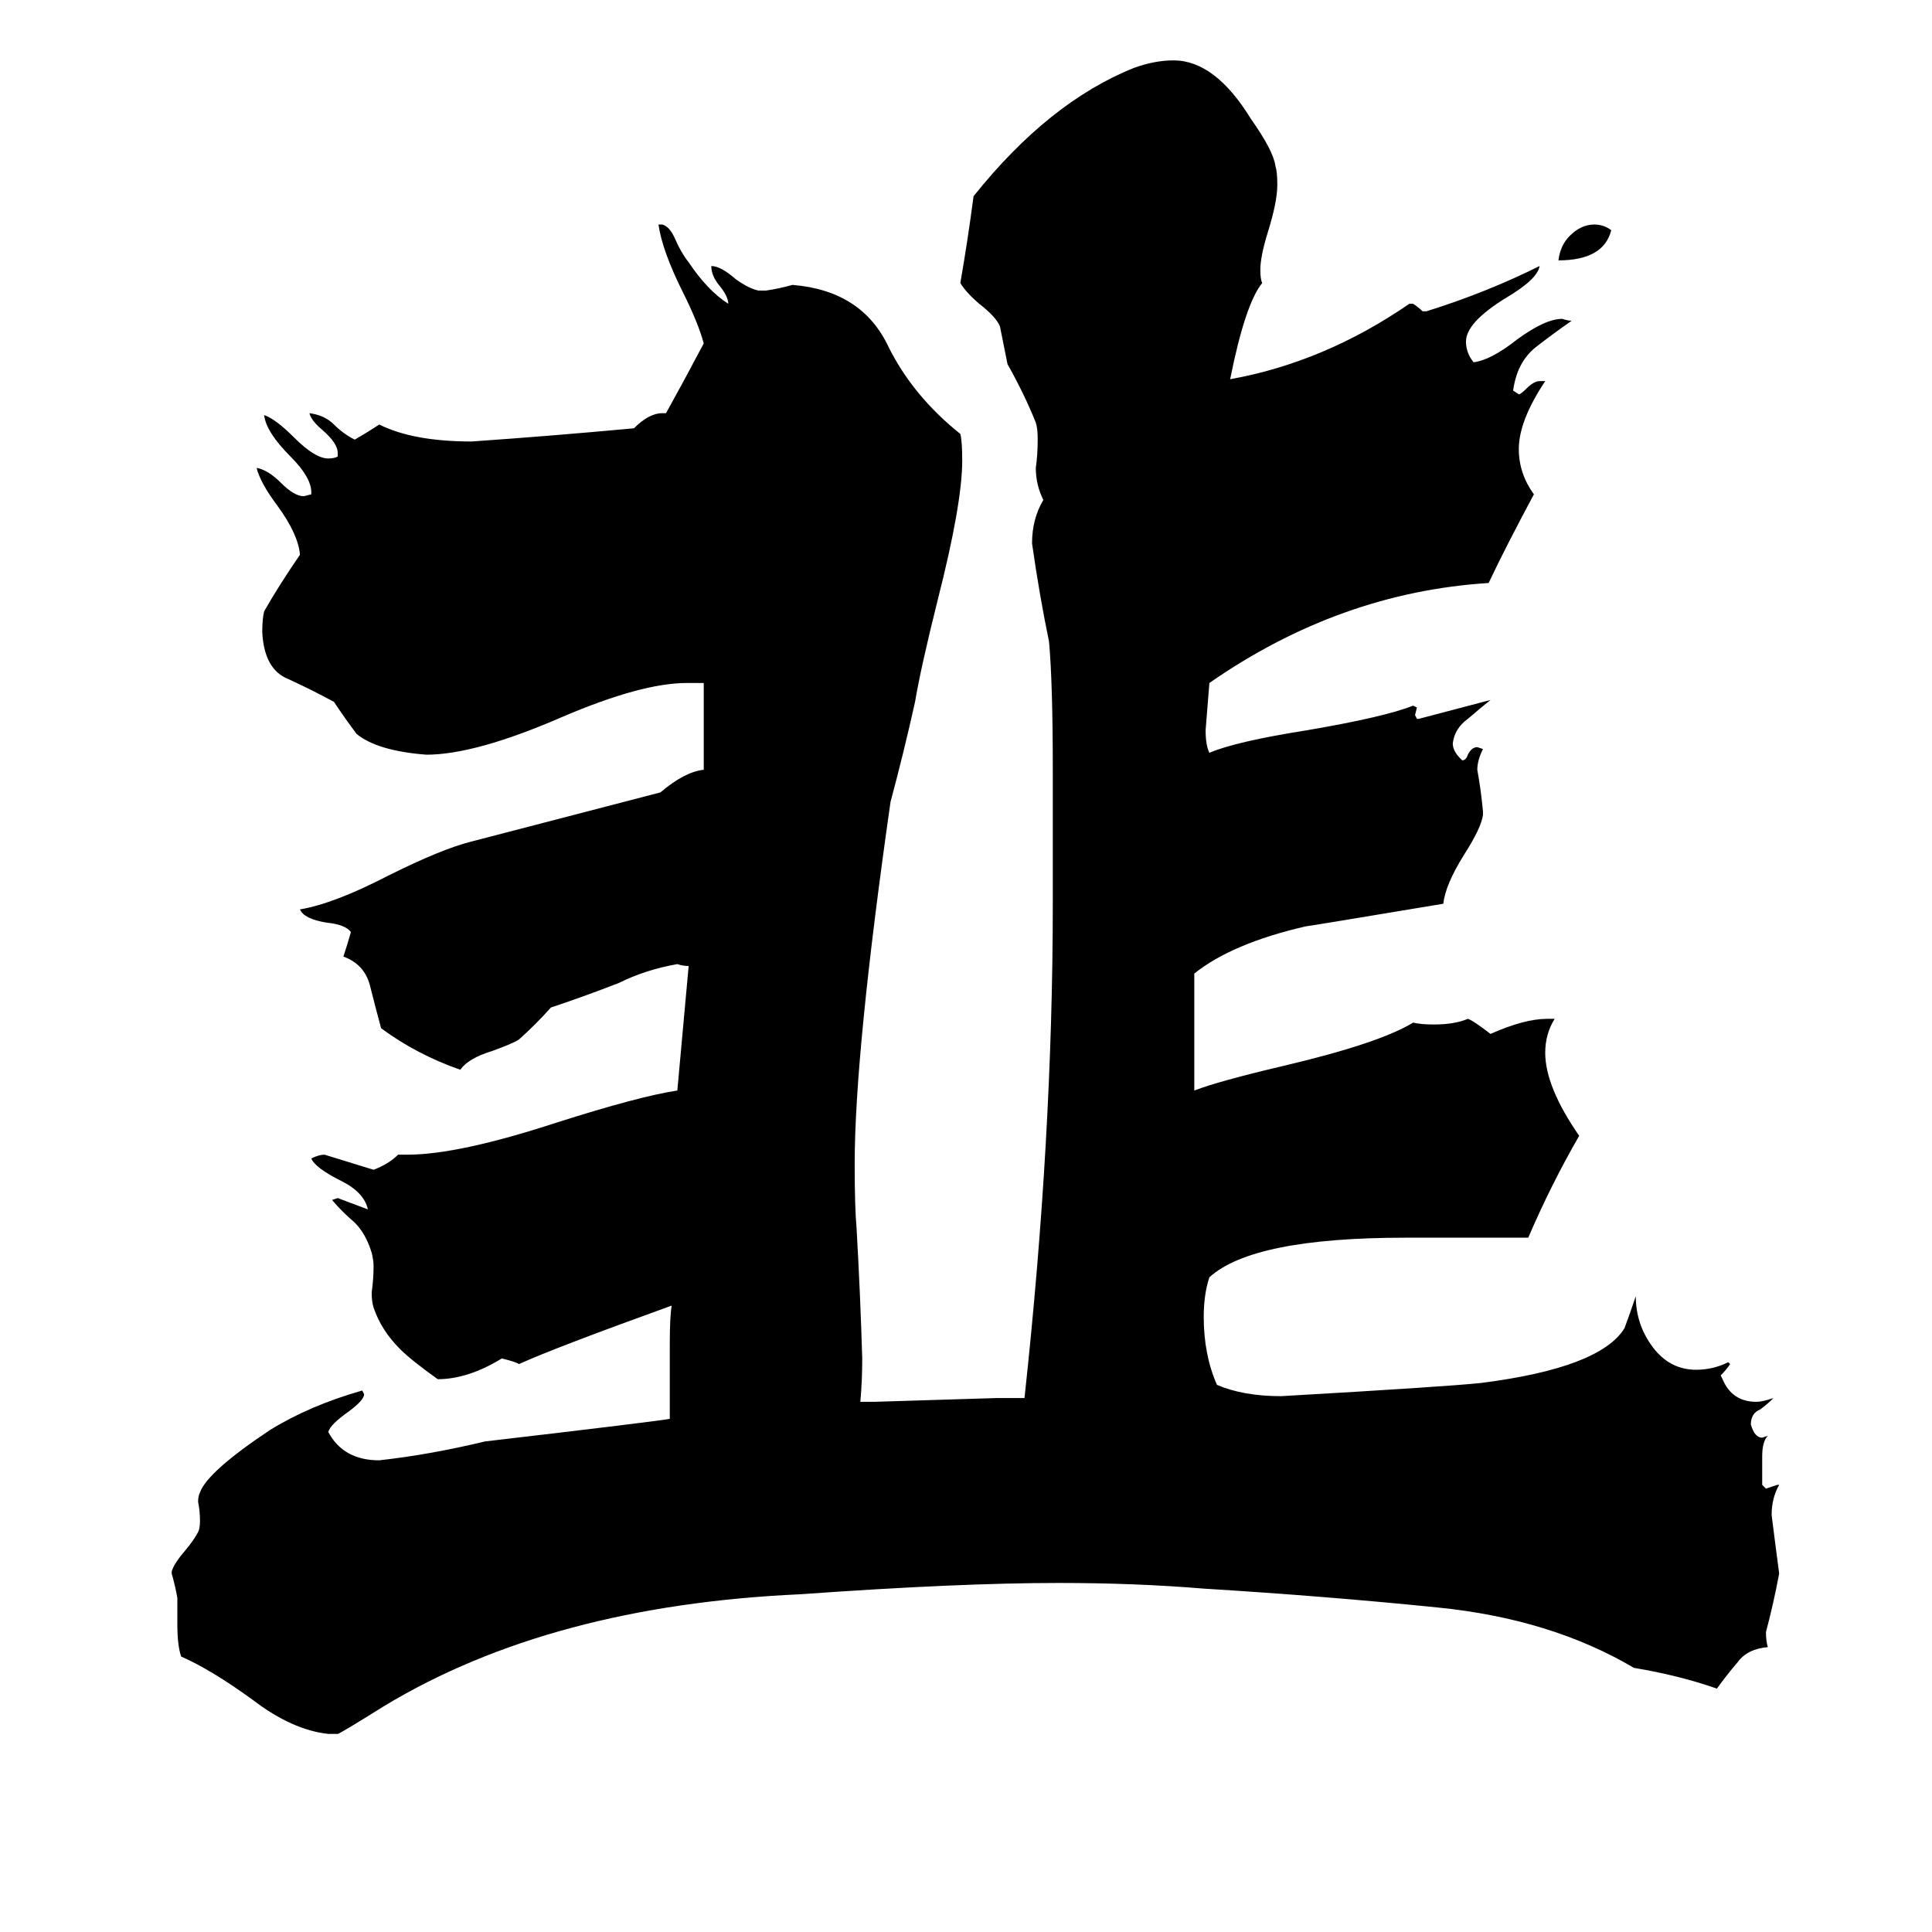 <svg xmlns="http://www.w3.org/2000/svg" viewBox="0 -800 1024 1024">
	<path fill="#000000" d="M854 -678Q850 -662 826 -662Q827 -670 832 -675Q838 -681 845 -681Q850 -681 854 -678ZM942 -13H943Q939 -6 939 3Q941 19 943 34Q940 50 936 65Q936 70 937 73Q926 74 921 81Q915 88 910 95Q890 88 866 84Q822 58 762 52Q703 46 638 42Q602 39 561 39Q508 39 424 45Q292 51 204 104Q180 119 179 119H174Q155 117 134 101Q112 85 96 78Q94 72 94 61V47Q93 41 91 34V33Q92 29 98 22Q103 16 105 12Q106 10 106 6Q106 1 105 -4Q105 -7 106 -9Q110 -20 143 -42Q164 -55 192 -63L193 -61Q193 -58 185 -52Q175 -45 174 -41Q182 -26 201 -26Q228 -29 257 -36Q351 -47 355 -48V-88Q355 -102 356 -108Q295 -86 275 -77Q274 -78 266 -80Q248 -69 232 -69Q218 -79 212 -85Q202 -95 198 -107Q197 -110 197 -115Q198 -122 198 -129Q198 -132 197 -136Q194 -146 188 -152Q181 -158 176 -164L179 -165Q187 -162 195 -159Q193 -168 181 -174Q167 -181 165 -186Q169 -188 172 -188Q185 -184 198 -180Q206 -183 211 -188H216Q243 -188 295 -205Q339 -219 359 -222L365 -288Q362 -288 359 -289Q342 -286 328 -279Q310 -272 292 -266Q284 -257 275 -249Q272 -247 261 -243Q248 -239 244 -233Q221 -241 202 -255Q199 -266 196 -278Q193 -289 182 -293Q184 -299 186 -306Q183 -310 173 -311Q161 -313 159 -318Q177 -321 206 -336Q234 -350 250 -354Q300 -367 350 -380Q363 -391 373 -392V-438H364Q340 -438 298 -420Q252 -400 226 -400Q200 -402 189 -411Q183 -419 177 -428Q166 -434 153 -440Q140 -445 139 -465Q139 -472 140 -476Q148 -490 159 -506Q158 -517 147 -532Q138 -544 136 -552Q142 -551 149 -544Q156 -537 161 -537L165 -538V-539Q165 -547 154 -558Q141 -571 140 -580Q146 -578 156 -568Q167 -557 174 -557Q177 -557 179 -558V-560Q179 -565 171 -572Q165 -577 164 -581Q172 -580 177 -575Q182 -570 188 -567Q195 -571 201 -575Q219 -566 250 -566Q293 -569 336 -573Q344 -581 351 -581H353Q363 -599 373 -618Q370 -629 362 -645Q351 -667 349 -681H351Q355 -680 358 -673Q361 -666 365 -661Q375 -646 386 -639Q386 -643 381 -649Q377 -654 377 -659Q382 -659 390 -652Q397 -647 402 -646H406Q413 -647 420 -649Q457 -646 471 -616Q484 -590 509 -570Q510 -566 510 -556Q510 -533 497 -482Q488 -446 485 -428Q479 -401 472 -375Q453 -242 453 -183Q453 -160 454 -149Q456 -114 457 -80Q457 -68 456 -57H463Q496 -58 528 -59H543Q558 -197 558 -321V-392Q558 -438 556 -460Q551 -484 547 -512Q547 -525 553 -535Q549 -543 549 -552Q550 -559 550 -567Q550 -573 549 -576Q543 -591 534 -607Q532 -617 530 -627Q528 -632 519 -639Q512 -645 509 -650Q513 -673 516 -696Q556 -746 601 -764Q612 -768 622 -768Q644 -768 663 -737Q675 -720 676 -712Q677 -709 677 -702Q677 -693 672 -677Q668 -664 668 -657Q668 -652 669 -650Q660 -639 652 -599Q702 -608 747 -639H749Q752 -637 754 -635H756Q788 -645 816 -659Q815 -652 798 -642Q777 -629 777 -619Q777 -613 781 -608Q790 -609 804 -620Q819 -631 828 -631Q831 -630 833 -630Q823 -623 814 -616Q804 -608 802 -593L805 -591Q806 -591 809 -594Q813 -598 816 -598H819Q805 -577 805 -562Q805 -549 813 -538Q798 -510 789 -491Q710 -486 641 -438Q640 -425 639 -413Q639 -405 641 -401Q655 -407 693 -413Q734 -420 749 -426L751 -425L750 -421L751 -419H752Q771 -424 790 -429Q785 -425 778 -419Q771 -414 770 -406Q770 -402 774 -398L775 -397Q777 -397 778 -400Q780 -404 783 -404L786 -403Q783 -397 783 -392Q785 -381 786 -370V-368Q785 -361 776 -347Q766 -331 765 -321Q693 -309 692 -309Q653 -300 633 -284V-222Q646 -227 680 -235Q731 -247 749 -258Q753 -257 760 -257Q771 -257 778 -260Q781 -259 790 -252Q808 -260 820 -260H824Q819 -252 819 -242Q819 -224 837 -198Q822 -172 810 -144H745Q664 -144 641 -123Q638 -114 638 -102Q638 -82 645 -66Q659 -60 679 -60Q766 -65 785 -67Q848 -75 861 -96Q864 -104 867 -113Q867 -98 876 -86Q885 -74 899 -74Q908 -74 916 -78L917 -77Q915 -74 912 -71L913 -69Q918 -57 931 -57Q934 -57 940 -59Q937 -56 933 -53Q928 -51 928 -45Q930 -38 934 -38L937 -39Q934 -36 934 -28V-13L936 -11Q939 -12 942 -13Z"/>
</svg>